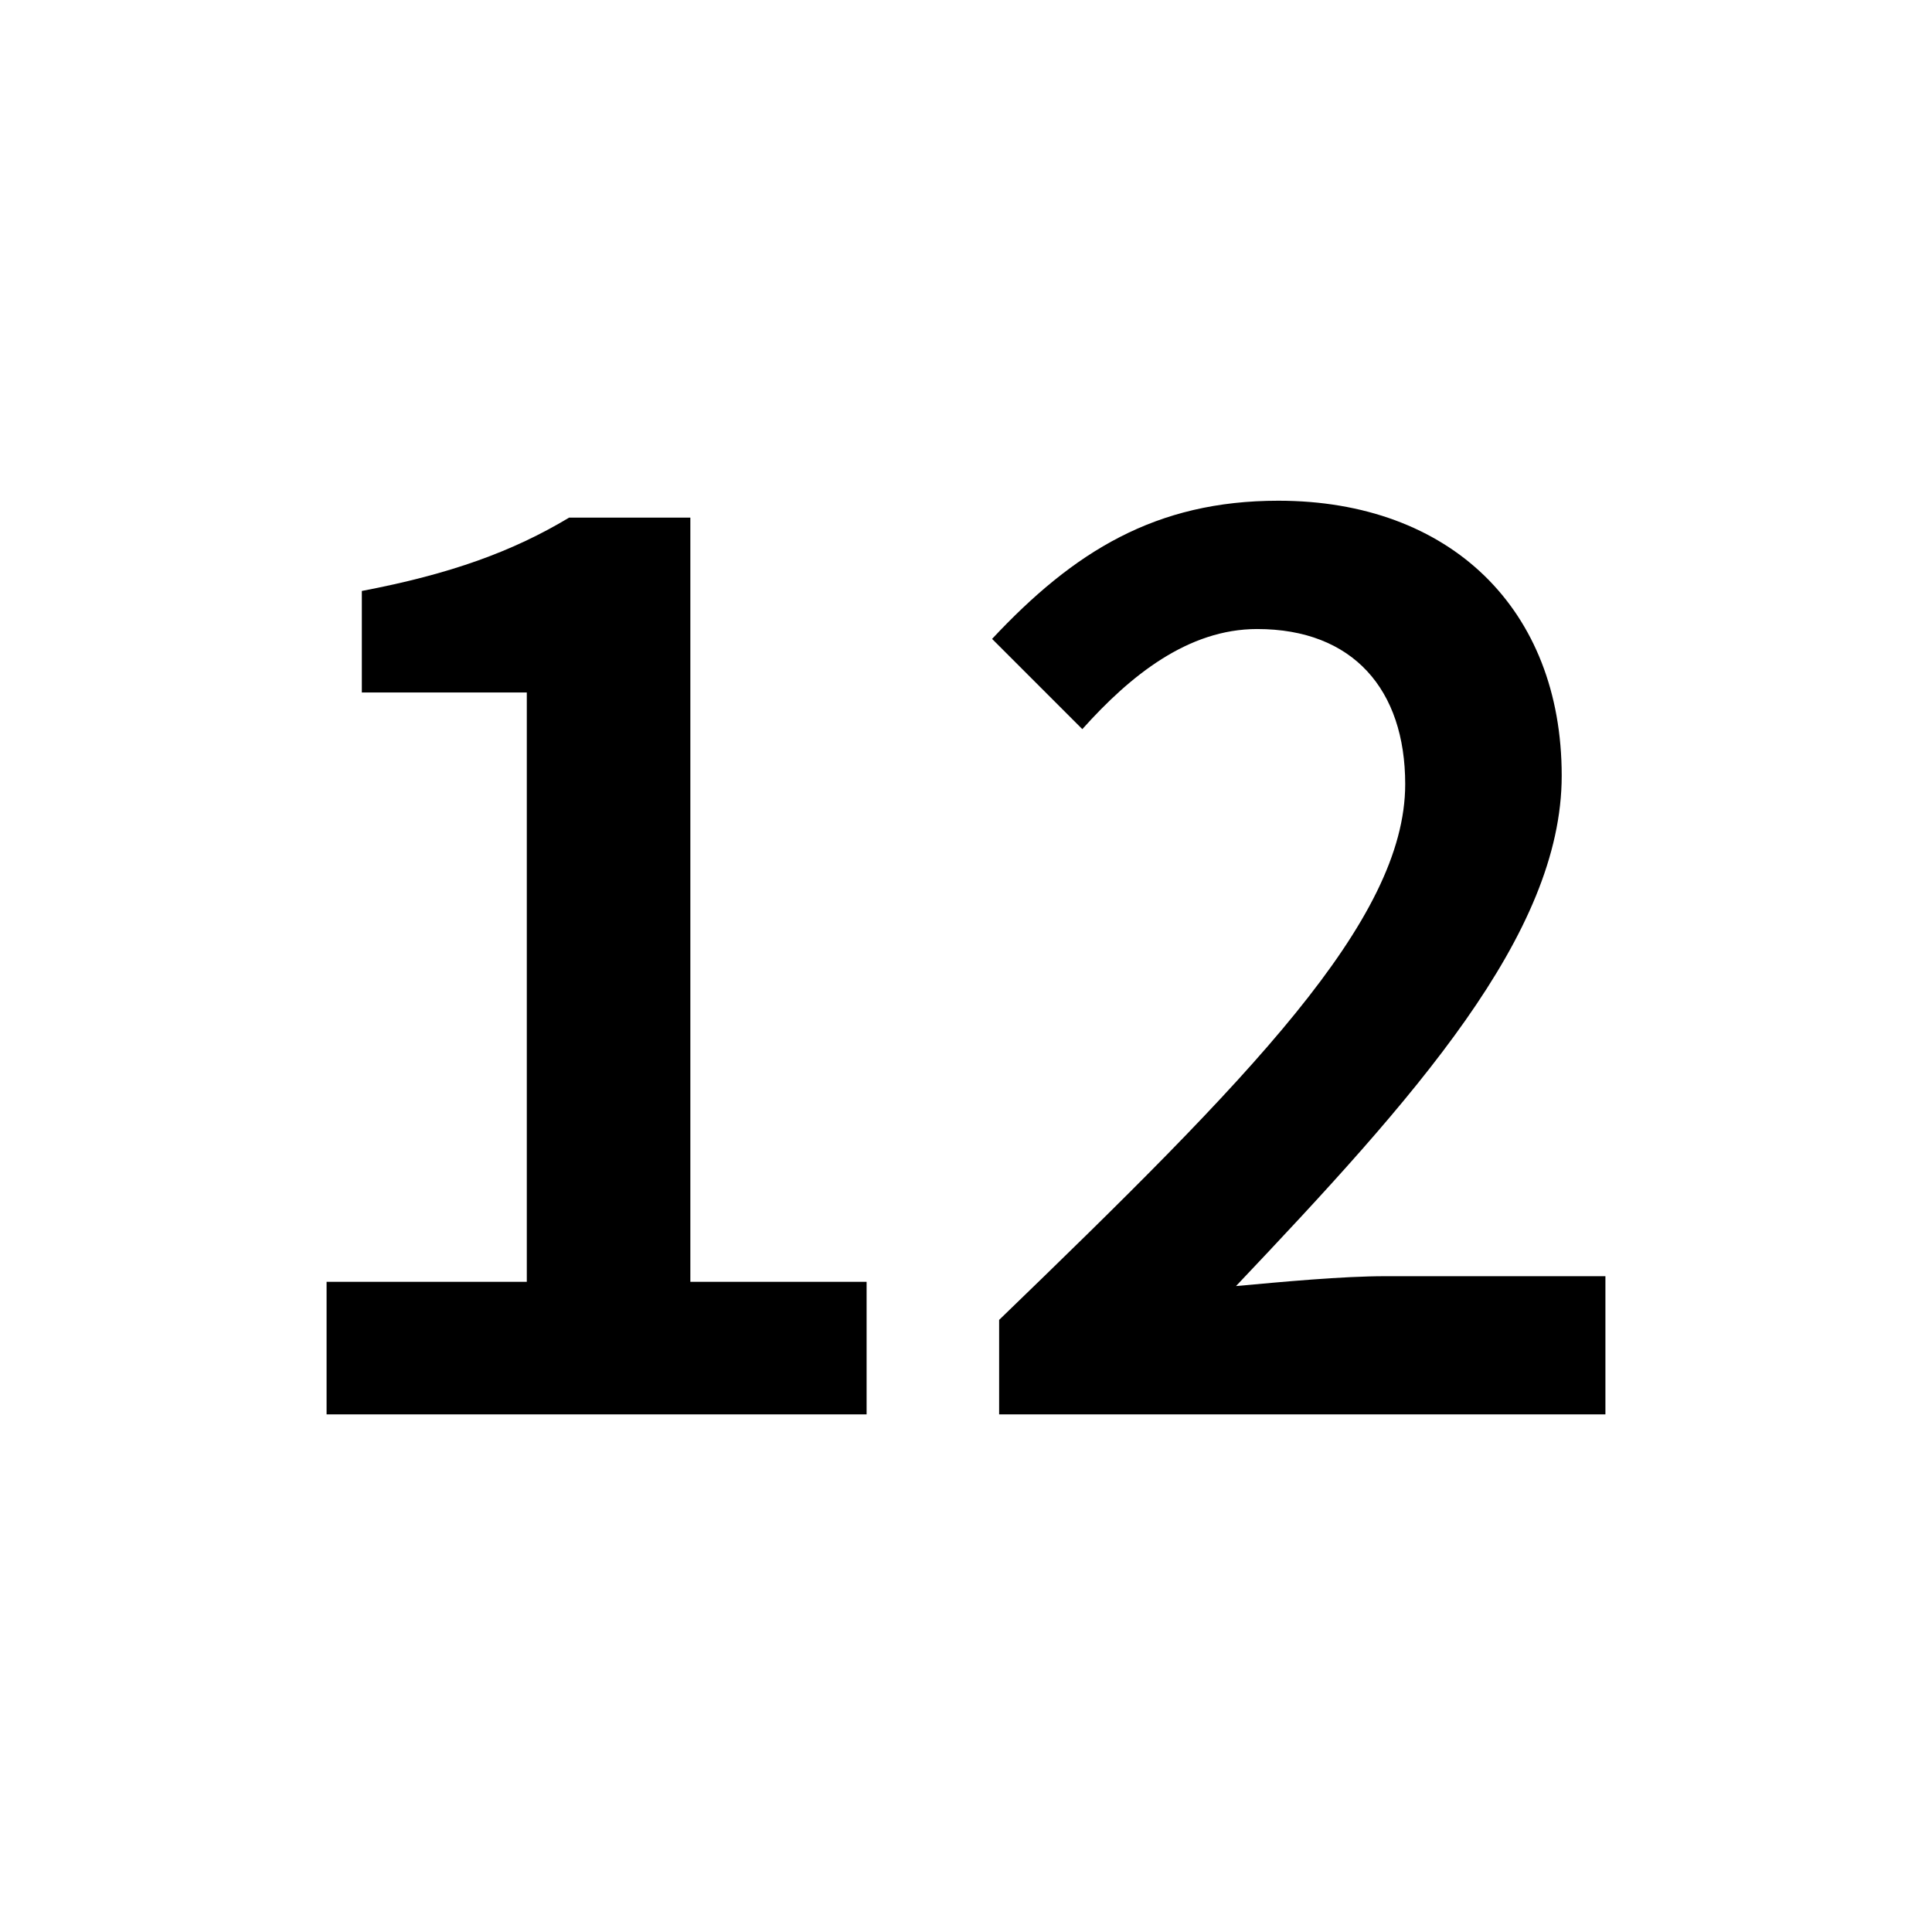 <?xml version="1.0" encoding="utf-8"?>
<!-- Generator: Adobe Illustrator 16.0.0, SVG Export Plug-In . SVG Version: 6.00 Build 0)  -->
<!DOCTYPE svg PUBLIC "-//W3C//DTD SVG 1.1//EN" "http://www.w3.org/Graphics/SVG/1.1/DTD/svg11.dtd">
<svg version="1.1" xmlns="http://www.w3.org/2000/svg" xmlns:xlink="http://www.w3.org/1999/xlink" x="0px" y="0px"
	 width="453.543px" height="453.543px" viewBox="0 0 453.543 453.543" enable-background="new 0 0 453.543 453.543"
	 xml:space="preserve">
<g id="kvadrat" display="none">
</g>
<g id="color">
	<g>
		<path d="M76.667,300.915h47.001V162.56H84.941v-23.831c20.853-3.973,35.417-9.269,48.656-17.212h28.465v179.398h41.375v31.113
			H76.667V300.915z"/>
		<path d="M234.549,309.852c58.586-56.6,95.326-93.671,95.326-125.777c0-22.177-12.247-36.409-34.754-36.409
			c-16.218,0-29.789,10.923-41.043,23.501l-21.184-21.184c19.198-20.522,38.395-32.438,67.192-32.438
			c40.381,0,66.529,25.486,66.529,64.543c0,37.402-34.754,75.798-76.459,119.82c10.923-0.993,24.825-2.317,35.085-2.317h51.635
			v32.438H234.549V309.852z"/>
	</g>
	<g id="rdeča7bela">
	</g>
</g>
<g id="cb" display="none">
	<g display="inline">
		<path d="M76.667,300.915h47.001V162.56H84.941v-23.831c20.853-3.973,35.417-9.269,48.656-17.212h28.465v179.398h41.375v31.113
			H76.667V300.915z"/>
		<path d="M234.549,309.852c58.586-56.6,95.326-93.671,95.326-125.777c0-22.177-12.247-36.409-34.754-36.409
			c-16.218,0-29.789,10.923-41.043,23.501l-21.184-21.184c19.198-20.522,38.395-32.438,67.192-32.438
			c40.381,0,66.529,25.486,66.529,64.543c0,37.402-34.754,75.798-76.459,119.82c10.923-0.993,24.825-2.317,35.085-2.317h51.635
			v32.438H234.549V309.852z"/>
	</g>
	<g id="rdeča7bela_copy" display="inline">
	</g>
</g>
<g id="pivot">
	<circle fill="none" cx="214.978" cy="330.301" r="14.133"/>
</g>
</svg>
